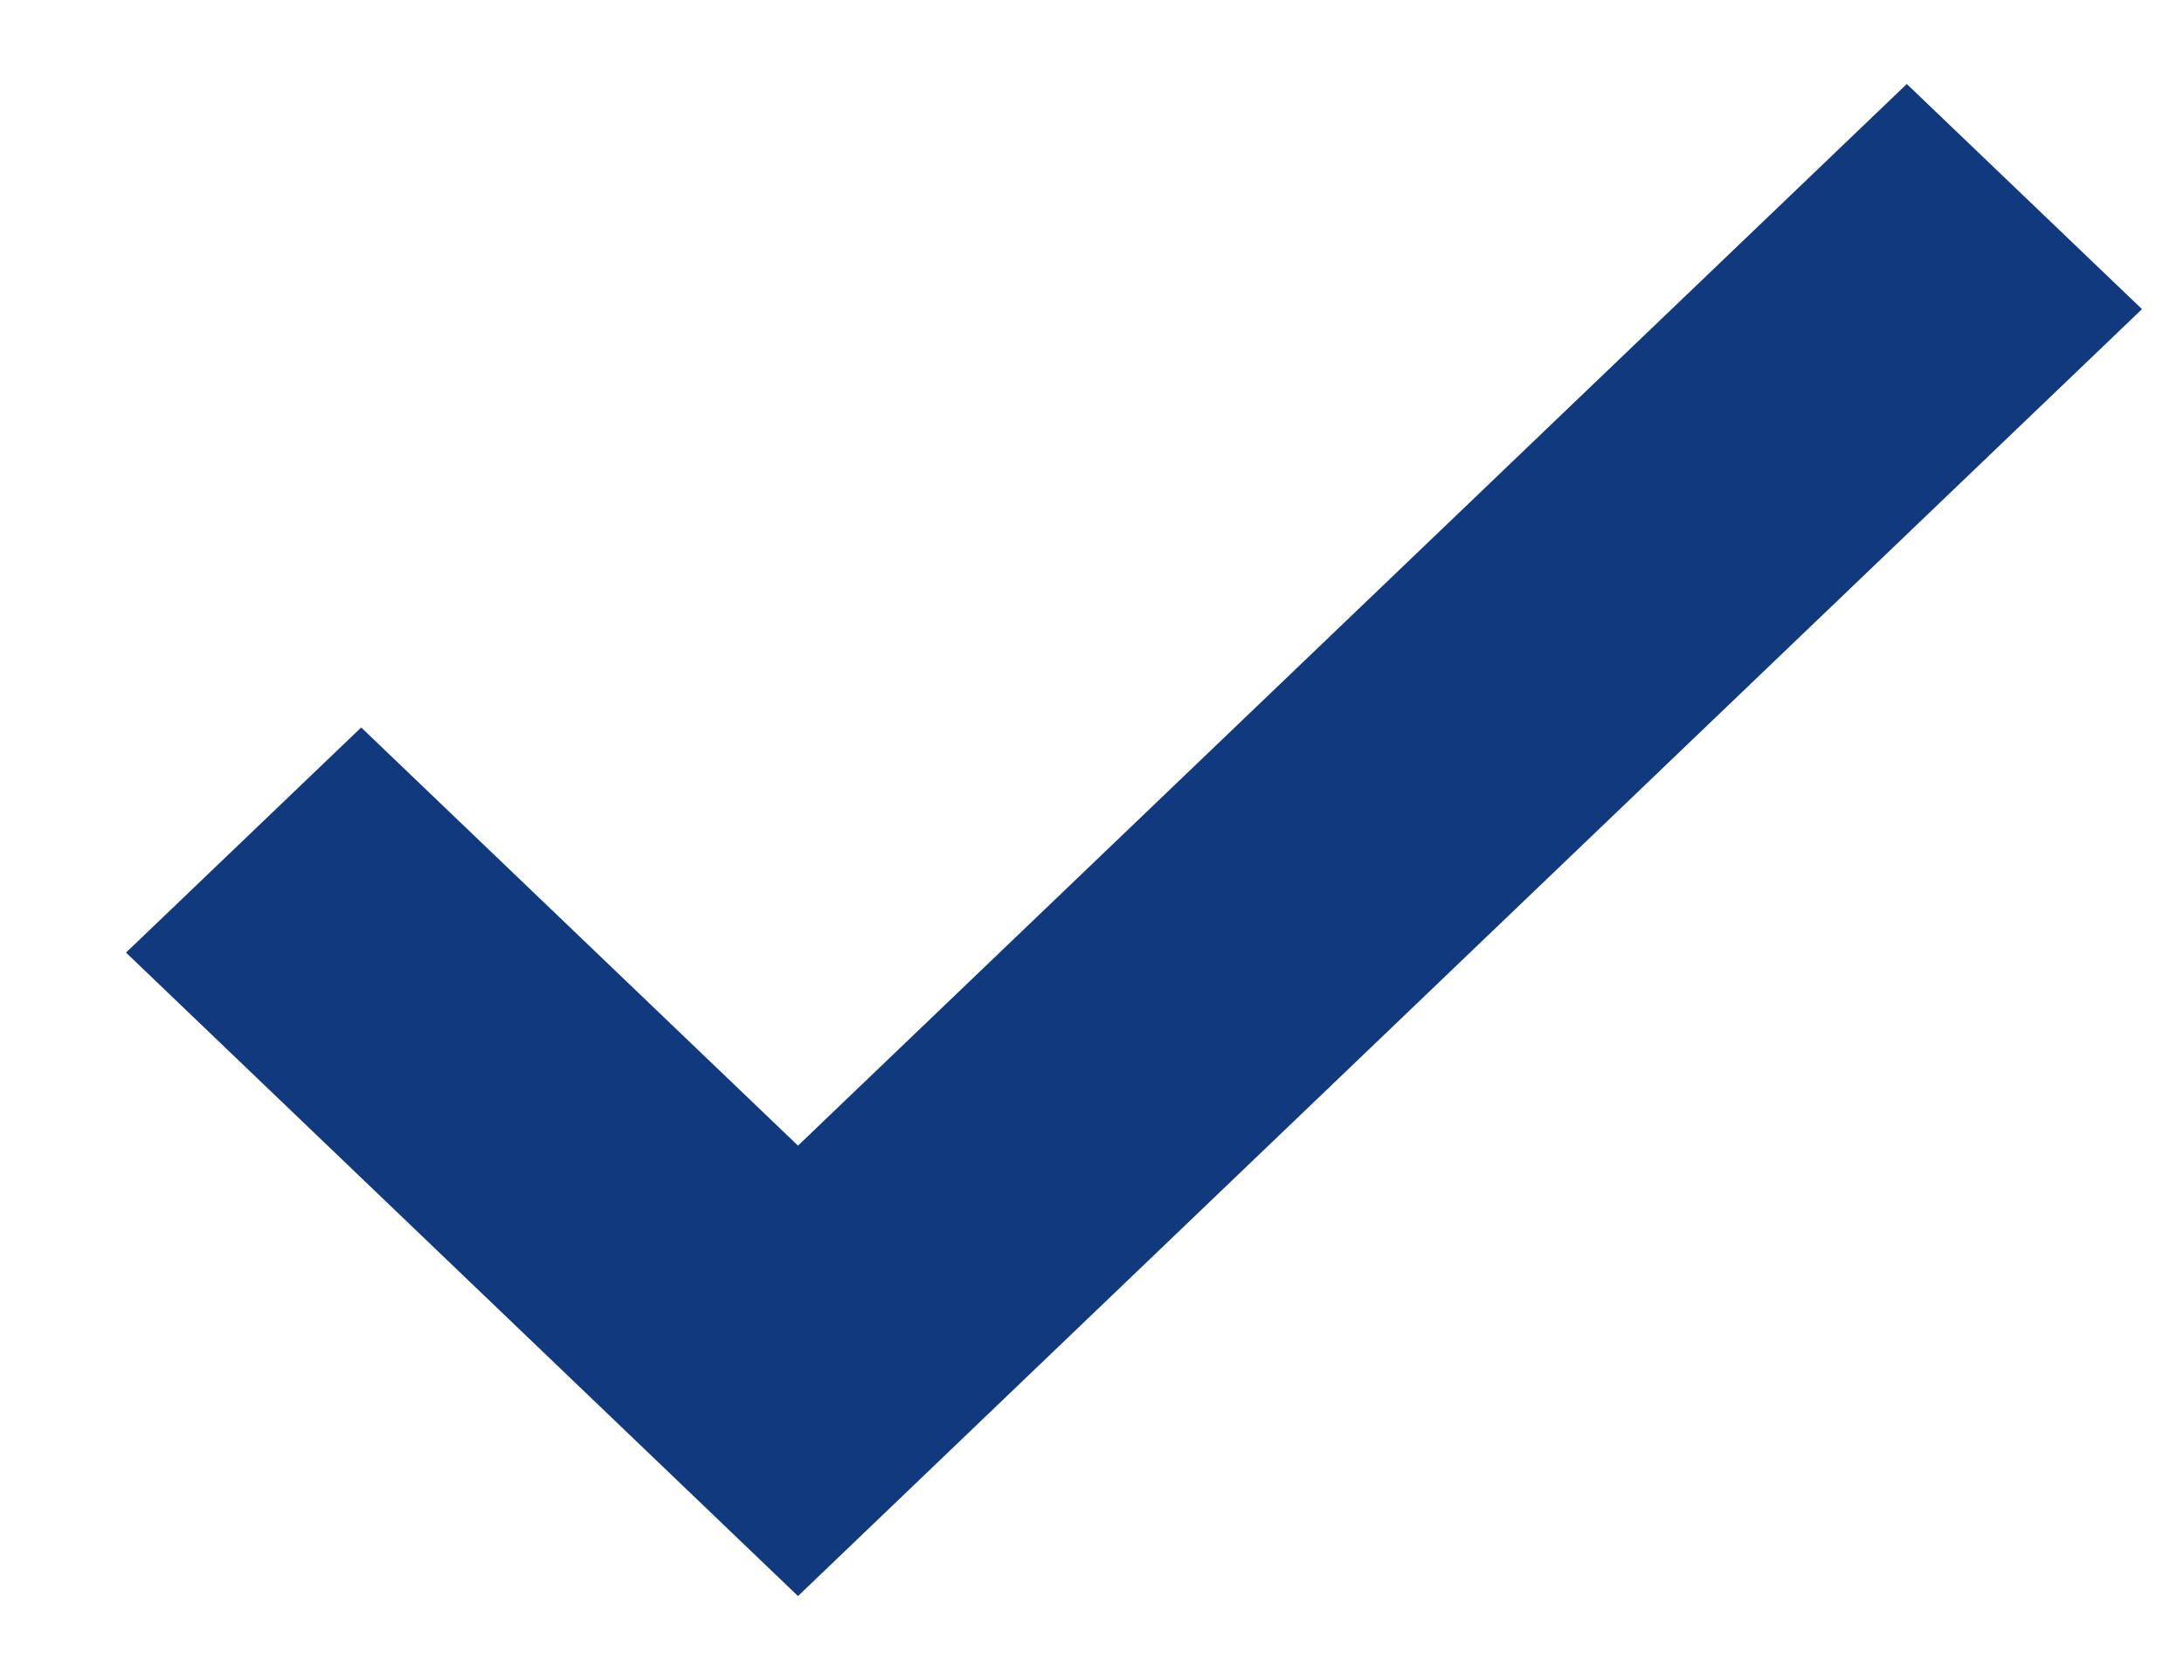 <svg width="13" height="10" viewBox="0 0 13 10" fill="none" xmlns="http://www.w3.org/2000/svg">
<path d="M4.75 9.5L0.75 5.67L2.15 4.33L4.75 6.819L11.35 0.5L12.75 1.84L4.75 9.5Z" fill="#11397E"/>
</svg>
